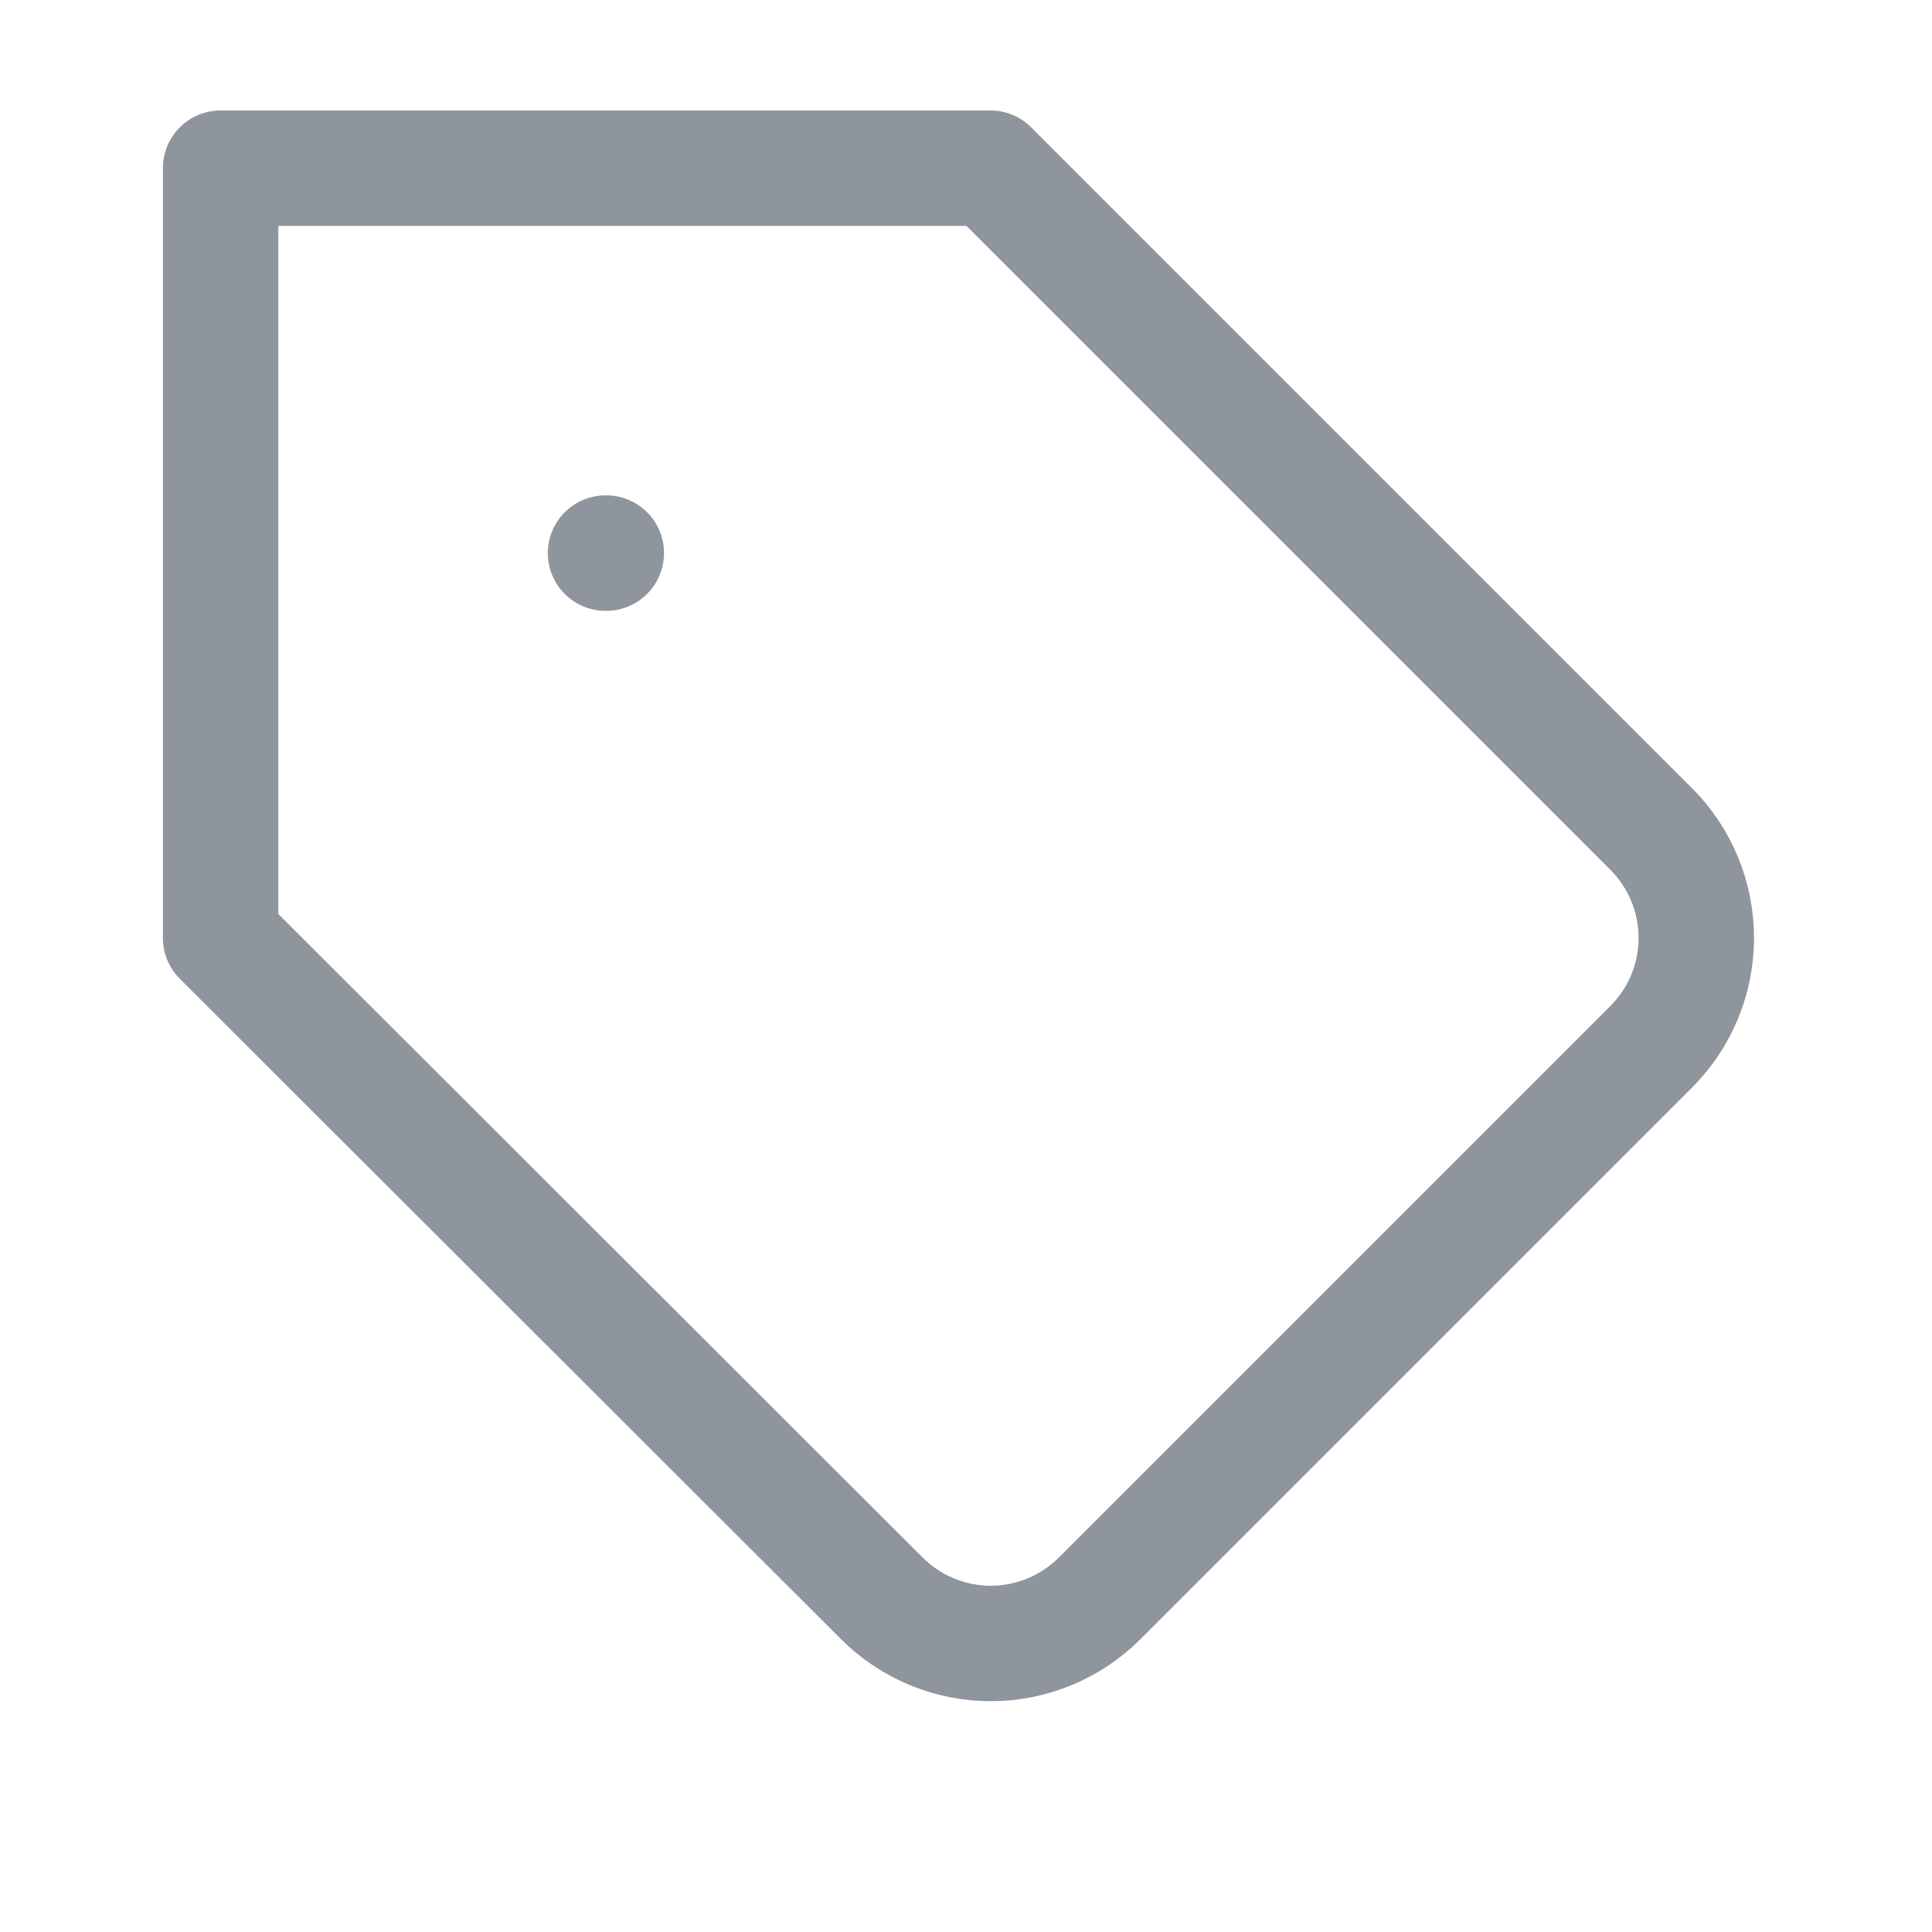 <svg width="21" height="21" viewBox="0 0 21 21" fill="none" xmlns="http://www.w3.org/2000/svg">
<path d="M17.952 11.374L11.953 17.373C11.797 17.529 11.613 17.652 11.41 17.736C11.207 17.82 10.989 17.864 10.769 17.864C10.549 17.864 10.331 17.82 10.128 17.736C9.925 17.652 9.741 17.529 9.585 17.373L2.398 10.195V1.828H10.765L17.952 9.015C18.263 9.328 18.438 9.752 18.438 10.195C18.438 10.637 18.263 11.061 17.952 11.374V11.374Z" stroke="#8F959D" stroke-width="1.255" stroke-linecap="round" stroke-linejoin="round"/>
<path d="M6.582 6.012H6.59" stroke="#8F959D" stroke-width="1.255" stroke-linecap="round" stroke-linejoin="round"/>
</svg>
